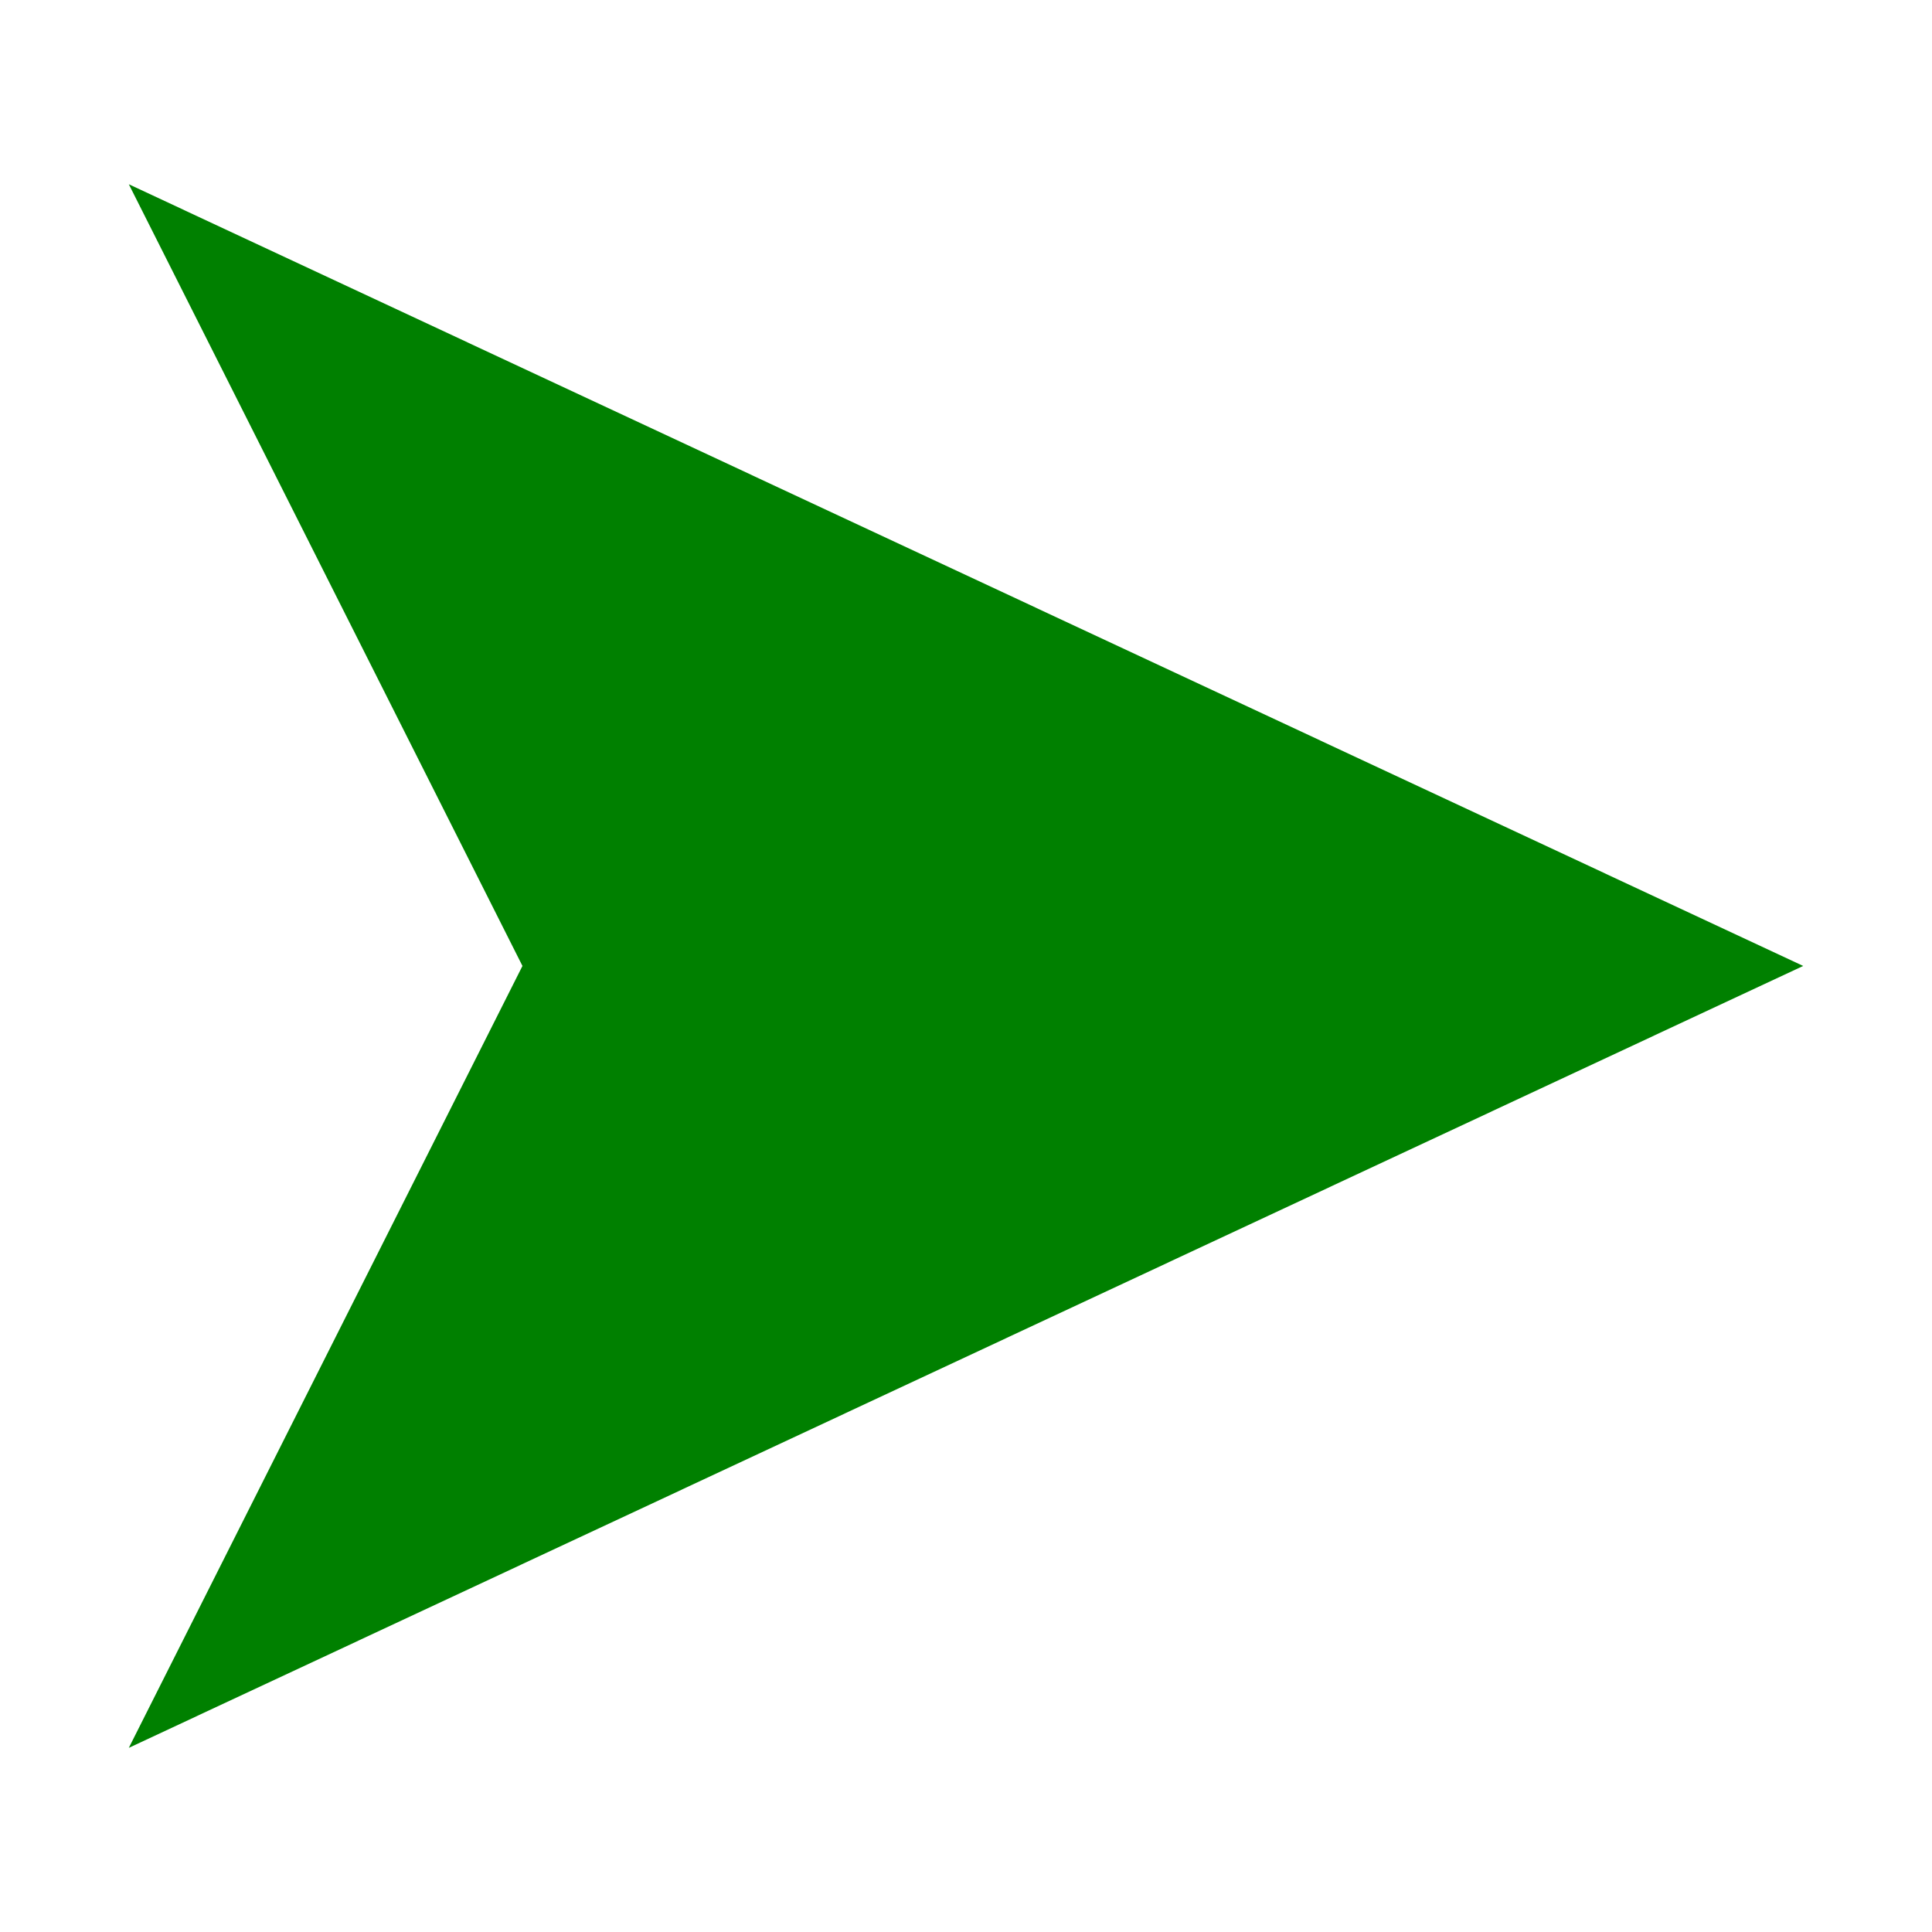 <?xml version="1.0" encoding="UTF-8" standalone="no"?>
<svg
   xmlns:dc="http://purl.org/dc/elements/1.1/"
   xmlns:cc="http://creativecommons.org/ns#"
   xmlns:rdf="http://www.w3.org/1999/02/22-rdf-syntax-ns#"
   xmlns:svg="http://www.w3.org/2000/svg"
   xmlns="http://www.w3.org/2000/svg"
   xmlns:sodipodi="http://sodipodi.sourceforge.net/DTD/sodipodi-0.dtd"
   xmlns:inkscape="http://www.inkscape.org/namespaces/inkscape"
   inkscape:export-ydpi="96.000008"
   inkscape:export-xdpi="96.000008"
   inkscape:export-filename="D:\Downloads\submit-icon.png"
   sodipodi:docname="submit-icon.svg"
   inkscape:version="1.0.2 (e86c870879, 2021-01-15, custom)"
   id="svg8"
   version="1.1"
   viewBox="0 0 16.933 16.933"
   height="64"
   width="64">
  <defs
     id="defs2">
    <rect
       id="rect848"
       height="16.907"
       width="16.907"
       y="0.013"
       x="0.013" />
    <filter
       style="color-interpolation-filters:sRGB;"
       inkscape:label="Drop Shadow"
       id="filter1122">
      <feFlood
         flood-opacity="1"
         flood-color="rgb(0,0,0)"
         result="flood"
         id="feFlood1112" />
      <feComposite
         in="flood"
         in2="SourceGraphic"
         operator="in"
         result="composite1"
         id="feComposite1114" />
      <feGaussianBlur
         in="composite1"
         stdDeviation="0.2"
         result="blur"
         id="feGaussianBlur1116" />
      <feOffset
         dx="0"
         dy="0"
         result="offset"
         id="feOffset1118" />
      <feComposite
         in="SourceGraphic"
         in2="offset"
         operator="over"
         result="fbSourceGraphic"
         id="feComposite1120" />
      <feColorMatrix
         result="fbSourceGraphicAlpha"
         in="fbSourceGraphic"
         values="0 0 0 -1 0 0 0 0 -1 0 0 0 0 -1 0 0 0 0 1 0"
         id="feColorMatrix1304" />
      <feFlood
         id="feFlood1306"
         flood-opacity="0.6"
         flood-color="rgb(0,0,0)"
         result="flood"
         in="fbSourceGraphic" />
      <feComposite
         in2="fbSourceGraphic"
         id="feComposite1308"
         in="flood"
         operator="in"
         result="composite1" />
      <feGaussianBlur
         id="feGaussianBlur1310"
         in="composite1"
         stdDeviation="0.2"
         result="blur" />
      <feOffset
         id="feOffset1312"
         dx="0"
         dy="0"
         result="offset" />
      <feComposite
         in2="offset"
         id="feComposite1314"
         in="fbSourceGraphic"
         operator="over"
         result="composite2" />
    </filter>
    <filter
       style="color-interpolation-filters:sRGB;"
       inkscape:label="Drop Shadow"
       id="filter1122-7">
      <feFlood
         flood-opacity="1"
         flood-color="rgb(0,0,0)"
         result="flood"
         id="feFlood1112-3" />
      <feComposite
         in="flood"
         in2="SourceGraphic"
         operator="in"
         result="composite1"
         id="feComposite1114-9" />
      <feGaussianBlur
         in="composite1"
         stdDeviation="0.2"
         result="blur"
         id="feGaussianBlur1116-3" />
      <feOffset
         dx="0"
         dy="0"
         result="offset"
         id="feOffset1118-1" />
      <feComposite
         in="SourceGraphic"
         in2="offset"
         operator="over"
         result="fbSourceGraphic"
         id="feComposite1120-1" />
      <feColorMatrix
         result="fbSourceGraphicAlpha"
         in="fbSourceGraphic"
         values="0 0 0 -1 0 0 0 0 -1 0 0 0 0 -1 0 0 0 0 1 0"
         id="feColorMatrix1316" />
      <feFlood
         id="feFlood1318"
         flood-opacity="0.6"
         flood-color="rgb(0,0,0)"
         result="flood"
         in="fbSourceGraphic" />
      <feComposite
         in2="fbSourceGraphic"
         id="feComposite1320"
         in="flood"
         operator="in"
         result="composite1" />
      <feGaussianBlur
         id="feGaussianBlur1322"
         in="composite1"
         stdDeviation="0.2"
         result="blur" />
      <feOffset
         id="feOffset1324"
         dx="0"
         dy="0"
         result="offset" />
      <feComposite
         in2="offset"
         id="feComposite1326"
         in="fbSourceGraphic"
         operator="over"
         result="composite2" />
    </filter>
    <filter
       style="color-interpolation-filters:sRGB;"
       inkscape:label="Drop Shadow"
       id="filter1122-8">
      <feFlood
         flood-opacity="1"
         flood-color="rgb(0,0,0)"
         result="flood"
         id="feFlood1112-8" />
      <feComposite
         in="flood"
         in2="SourceGraphic"
         operator="in"
         result="composite1"
         id="feComposite1114-5" />
      <feGaussianBlur
         in="composite1"
         stdDeviation="0.2"
         result="blur"
         id="feGaussianBlur1116-8" />
      <feOffset
         dx="0"
         dy="0"
         result="offset"
         id="feOffset1118-8" />
      <feComposite
         in="SourceGraphic"
         in2="offset"
         operator="over"
         result="fbSourceGraphic"
         id="feComposite1120-4" />
      <feColorMatrix
         result="fbSourceGraphicAlpha"
         in="fbSourceGraphic"
         values="0 0 0 -1 0 0 0 0 -1 0 0 0 0 -1 0 0 0 0 1 0"
         id="feColorMatrix1340" />
      <feFlood
         id="feFlood1342"
         flood-opacity="0.6"
         flood-color="rgb(0,0,0)"
         result="flood"
         in="fbSourceGraphic" />
      <feComposite
         in2="fbSourceGraphic"
         id="feComposite1344"
         in="flood"
         operator="in"
         result="composite1" />
      <feGaussianBlur
         id="feGaussianBlur1346"
         in="composite1"
         stdDeviation="0.2"
         result="blur" />
      <feOffset
         id="feOffset1348"
         dx="0"
         dy="0"
         result="offset" />
      <feComposite
         in2="offset"
         id="feComposite1350"
         in="fbSourceGraphic"
         operator="over"
         result="composite2" />
    </filter>
    <filter
       style="color-interpolation-filters:sRGB"
       inkscape:label="Drop Shadow"
       id="filter1122-2">
      <feFlood
         flood-opacity="1"
         flood-color="rgb(0,0,0)"
         result="flood"
         id="feFlood1112-7" />
      <feComposite
         in="flood"
         in2="SourceGraphic"
         operator="in"
         result="composite1"
         id="feComposite1114-7" />
      <feGaussianBlur
         in="composite1"
         stdDeviation="0.2"
         result="blur"
         id="feGaussianBlur1116-5" />
      <feOffset
         dx="0"
         dy="0"
         result="offset"
         id="feOffset1118-3" />
      <feComposite
         in="SourceGraphic"
         in2="offset"
         operator="over"
         result="composite2"
         id="feComposite1120-6" />
    </filter>
    <filter
       style="color-interpolation-filters:sRGB;"
       inkscape:label="Drop Shadow"
       id="filter1122-9">
      <feFlood
         flood-opacity="1"
         flood-color="rgb(0,0,0)"
         result="flood"
         id="feFlood1112-1" />
      <feComposite
         in="flood"
         in2="SourceGraphic"
         operator="in"
         result="composite1"
         id="feComposite1114-3" />
      <feGaussianBlur
         in="composite1"
         stdDeviation="0.2"
         result="blur"
         id="feGaussianBlur1116-7" />
      <feOffset
         dx="0"
         dy="0"
         result="offset"
         id="feOffset1118-5" />
      <feComposite
         in="SourceGraphic"
         in2="offset"
         operator="over"
         result="fbSourceGraphic"
         id="feComposite1120-68" />
      <feColorMatrix
         result="fbSourceGraphicAlpha"
         in="fbSourceGraphic"
         values="0 0 0 -1 0 0 0 0 -1 0 0 0 0 -1 0 0 0 0 1 0"
         id="feColorMatrix1328" />
      <feFlood
         id="feFlood1330"
         flood-opacity="0.6"
         flood-color="rgb(0,0,0)"
         result="flood"
         in="fbSourceGraphic" />
      <feComposite
         in2="fbSourceGraphic"
         id="feComposite1332"
         in="flood"
         operator="in"
         result="composite1" />
      <feGaussianBlur
         id="feGaussianBlur1334"
         in="composite1"
         stdDeviation="0.2"
         result="blur" />
      <feOffset
         id="feOffset1336"
         dx="0"
         dy="0"
         result="offset" />
      <feComposite
         in2="offset"
         id="feComposite1338"
         in="fbSourceGraphic"
         operator="over"
         result="composite2" />
    </filter>
    <filter
       style="color-interpolation-filters:sRGB;"
       inkscape:label="Drop Shadow"
       id="filter1122-5">
      <feFlood
         flood-opacity="1"
         flood-color="rgb(0,0,0)"
         result="flood"
         id="feFlood1112-6" />
      <feComposite
         in="flood"
         in2="SourceGraphic"
         operator="in"
         result="composite1"
         id="feComposite1114-0" />
      <feGaussianBlur
         in="composite1"
         stdDeviation="0.2"
         result="blur"
         id="feGaussianBlur1116-9" />
      <feOffset
         dx="0"
         dy="0"
         result="offset"
         id="feOffset1118-2" />
      <feComposite
         in="SourceGraphic"
         in2="offset"
         operator="over"
         result="fbSourceGraphic"
         id="feComposite1120-8" />
      <feColorMatrix
         result="fbSourceGraphicAlpha"
         in="fbSourceGraphic"
         values="0 0 0 -1 0 0 0 0 -1 0 0 0 0 -1 0 0 0 0 1 0"
         id="feColorMatrix1352" />
      <feFlood
         id="feFlood1354"
         flood-opacity="0.6"
         flood-color="rgb(0,0,0)"
         result="flood"
         in="fbSourceGraphic" />
      <feComposite
         in2="fbSourceGraphic"
         id="feComposite1356"
         in="flood"
         operator="in"
         result="composite1" />
      <feGaussianBlur
         id="feGaussianBlur1358"
         in="composite1"
         stdDeviation="0.2"
         result="blur" />
      <feOffset
         id="feOffset1360"
         dx="0"
         dy="0"
         result="offset" />
      <feComposite
         in2="offset"
         id="feComposite1362"
         in="fbSourceGraphic"
         operator="over"
         result="composite2" />
    </filter>
  </defs>
  <sodipodi:namedview
     inkscape:snap-global="false"
     inkscape:window-maximized="1"
     inkscape:window-y="-8"
     inkscape:window-x="-8"
     inkscape:window-height="1017"
     inkscape:window-width="1920"
     units="px"
     showgrid="false"
     inkscape:document-rotation="0"
     inkscape:current-layer="layer1"
     inkscape:document-units="mm"
     inkscape:cy="41.626155"
     inkscape:cx="45.153429"
     inkscape:zoom="6.0960745"
     inkscape:pageshadow="2"
     inkscape:pageopacity="0.0"
     borderopacity="1.0"
     bordercolor="#666666"
     pagecolor="#ffffff"
     id="base" />
  <g
     id="layer1"
     inkscape:groupmode="layer"
     inkscape:label="Layer 1">
    <path
       id="path1770"
       style="fill:#008000;stroke-width:0.985;stroke-linecap:round;stroke-linejoin:round"
       inkscape:transform-center-x="-2.4457476"
       d="M 1.129,1.615 4.579,8.466 1.129,15.319 15.804,8.466 Z" />
  </g>
</svg>
